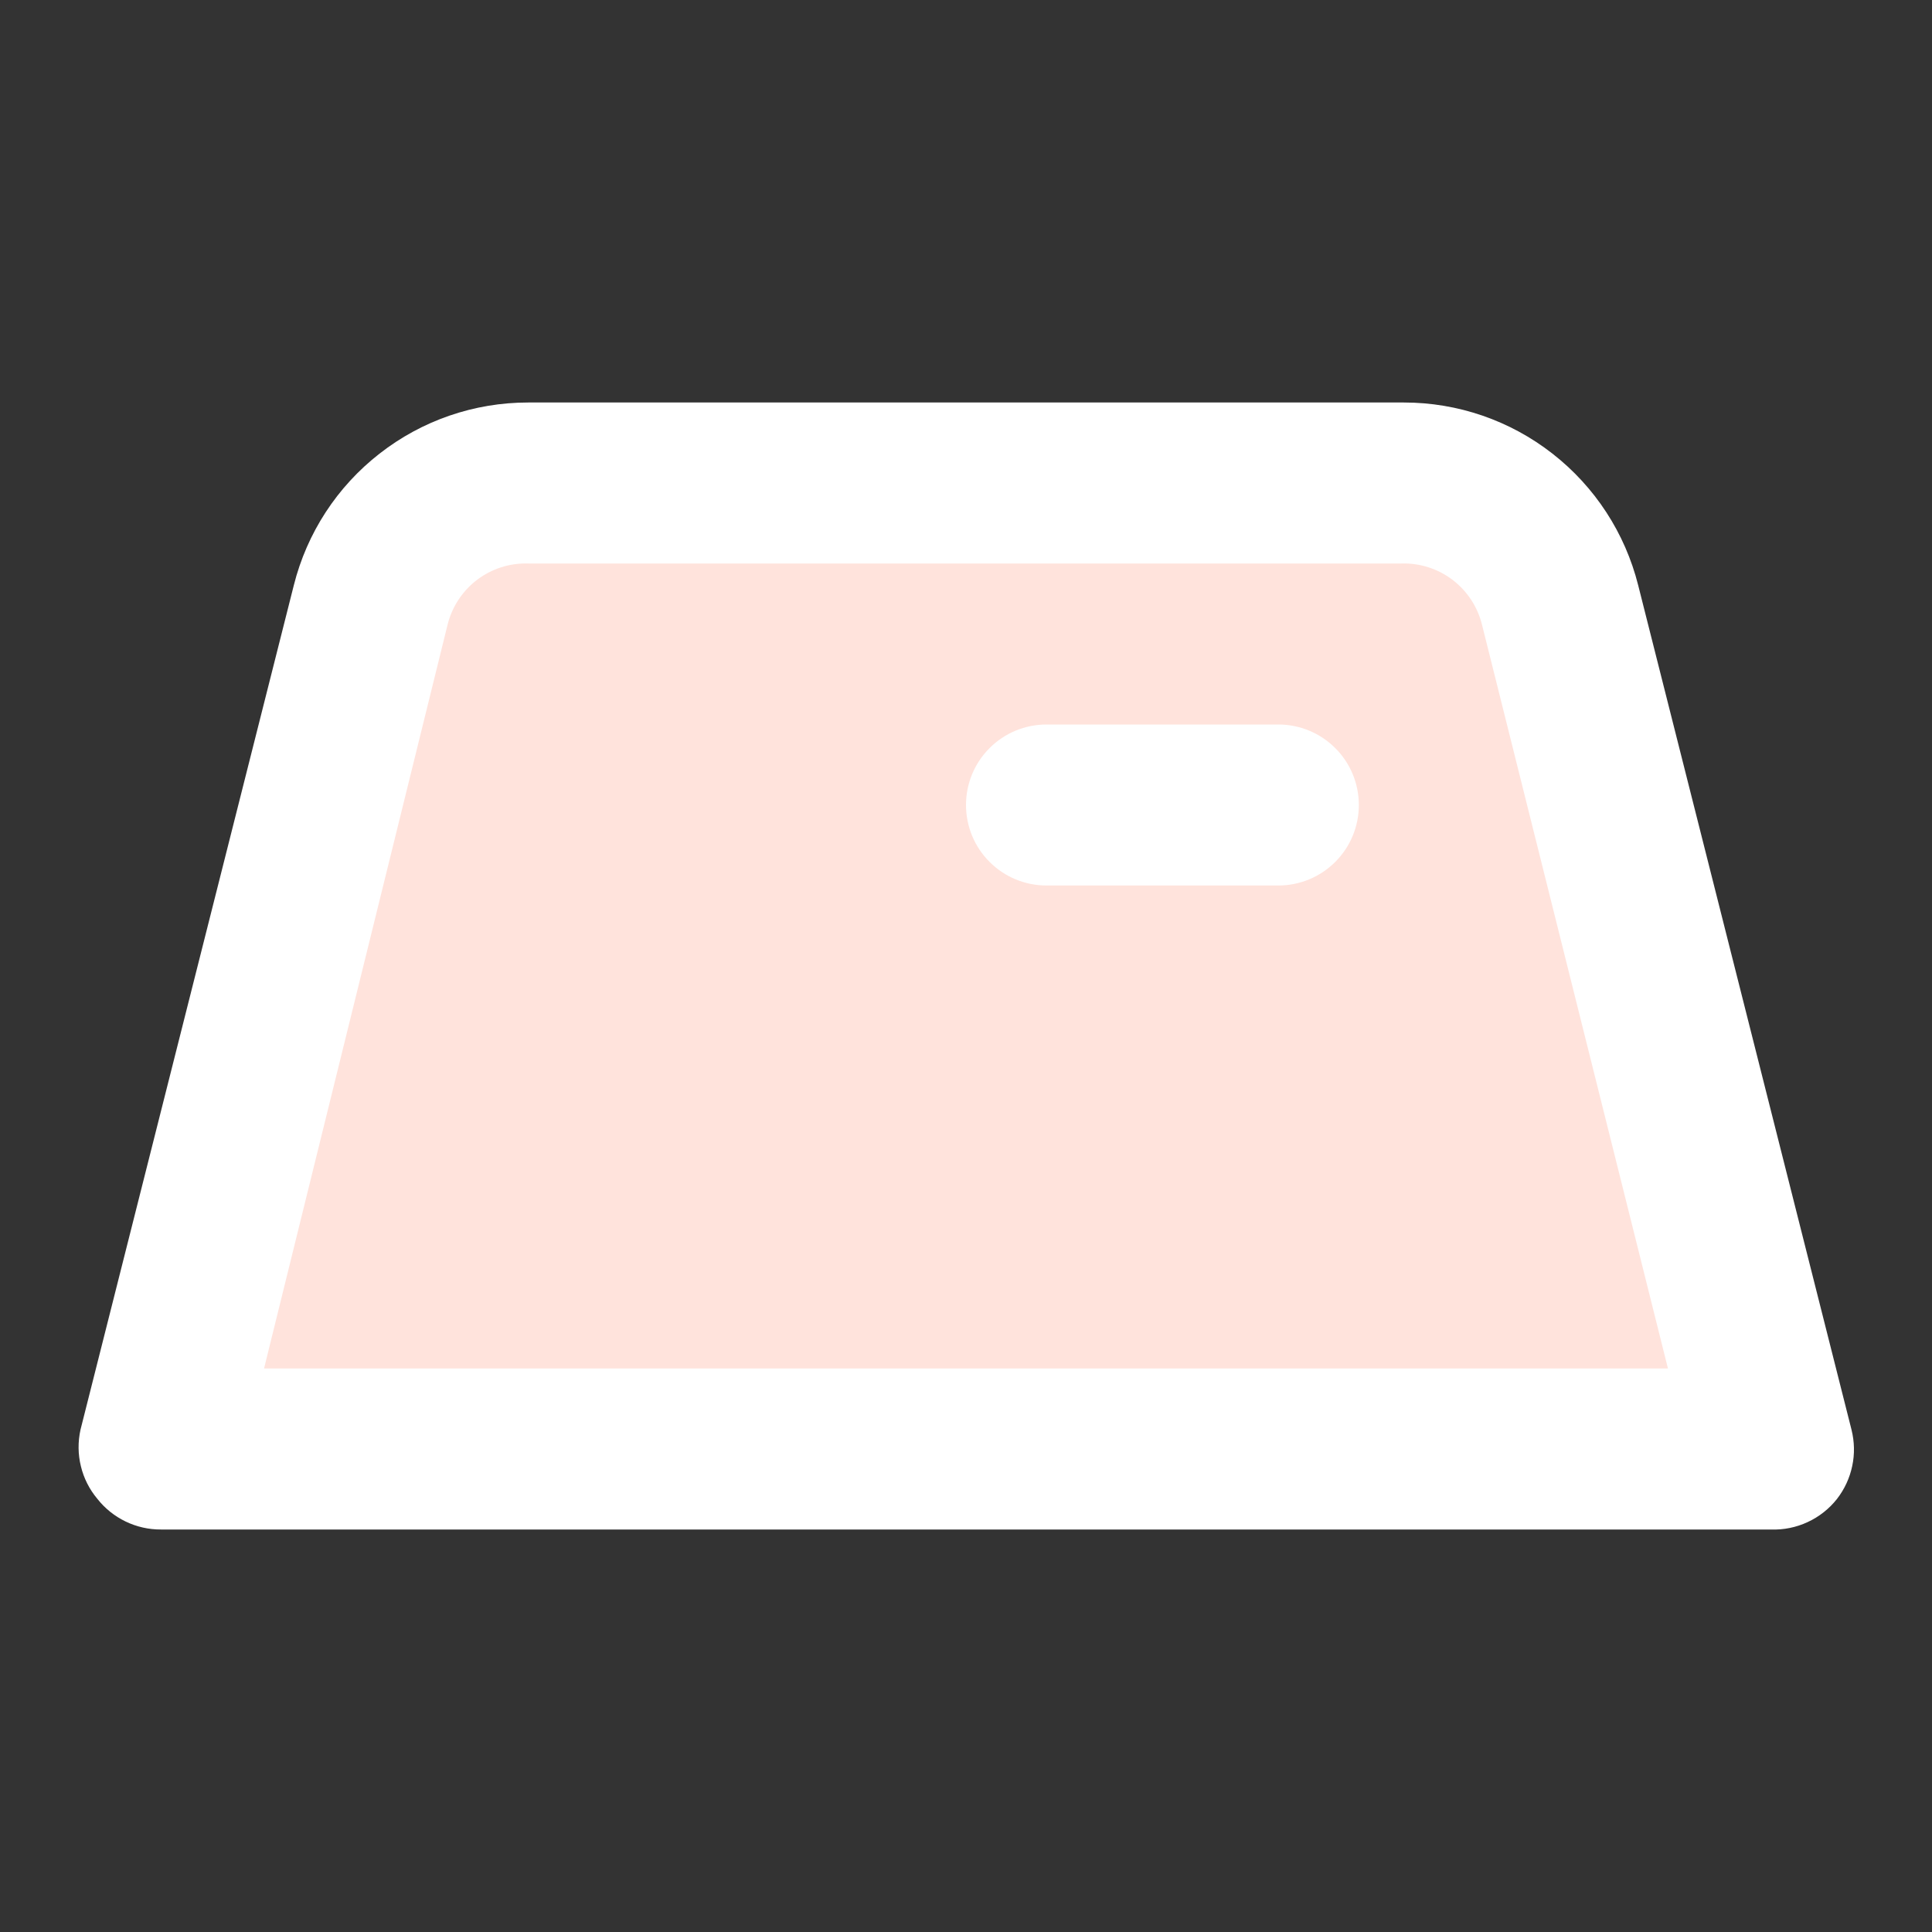 <svg width="24" height="24" viewBox="0 0 24 24" fill="none" xmlns="http://www.w3.org/2000/svg">
<rect x="0" y="0" width="24" height="24" fill="#333333" stroke="none"/>
<path d="M17.44 6H6.56C6.115 6 5.682 6.148 5.331 6.422C4.979 6.695 4.729 7.078 4.62 7.51L2 18H22L19.38 7.51C19.271 7.078 19.021 6.695 18.669 6.422C18.318 6.148 17.885 6 17.44 6Z" fill="#FFE3DC"/>
<path d="M22 19H2C1.848 19.001 1.698 18.967 1.561 18.901C1.424 18.835 1.304 18.739 1.21 18.62C1.111 18.502 1.041 18.364 1.005 18.215C0.968 18.065 0.967 17.91 1 17.76L3.65 7.27C3.813 6.621 4.187 6.046 4.715 5.635C5.242 5.223 5.891 5 6.56 5H17.44C18.109 5 18.758 5.223 19.285 5.635C19.812 6.046 20.187 6.621 20.35 7.27L23 17.76C23.037 17.908 23.041 18.062 23.009 18.211C22.978 18.36 22.913 18.5 22.82 18.62C22.723 18.743 22.598 18.842 22.455 18.908C22.313 18.974 22.157 19.006 22 19ZM3.28 17H20.72L18.41 7.76C18.355 7.538 18.226 7.342 18.044 7.203C17.862 7.065 17.638 6.993 17.41 7H6.56C6.332 6.993 6.108 7.065 5.926 7.203C5.744 7.342 5.615 7.538 5.56 7.76L3.28 17ZM16.88 10C16.88 9.735 16.775 9.48 16.587 9.293C16.399 9.105 16.145 9 15.88 9H13C12.735 9 12.48 9.105 12.293 9.293C12.105 9.48 12 9.735 12 10C12 10.265 12.105 10.52 12.293 10.707C12.48 10.895 12.735 11 13 11H15.88C16.145 11 16.399 10.895 16.587 10.707C16.775 10.52 16.88 10.265 16.88 10Z" fill="white"/>
</svg>
